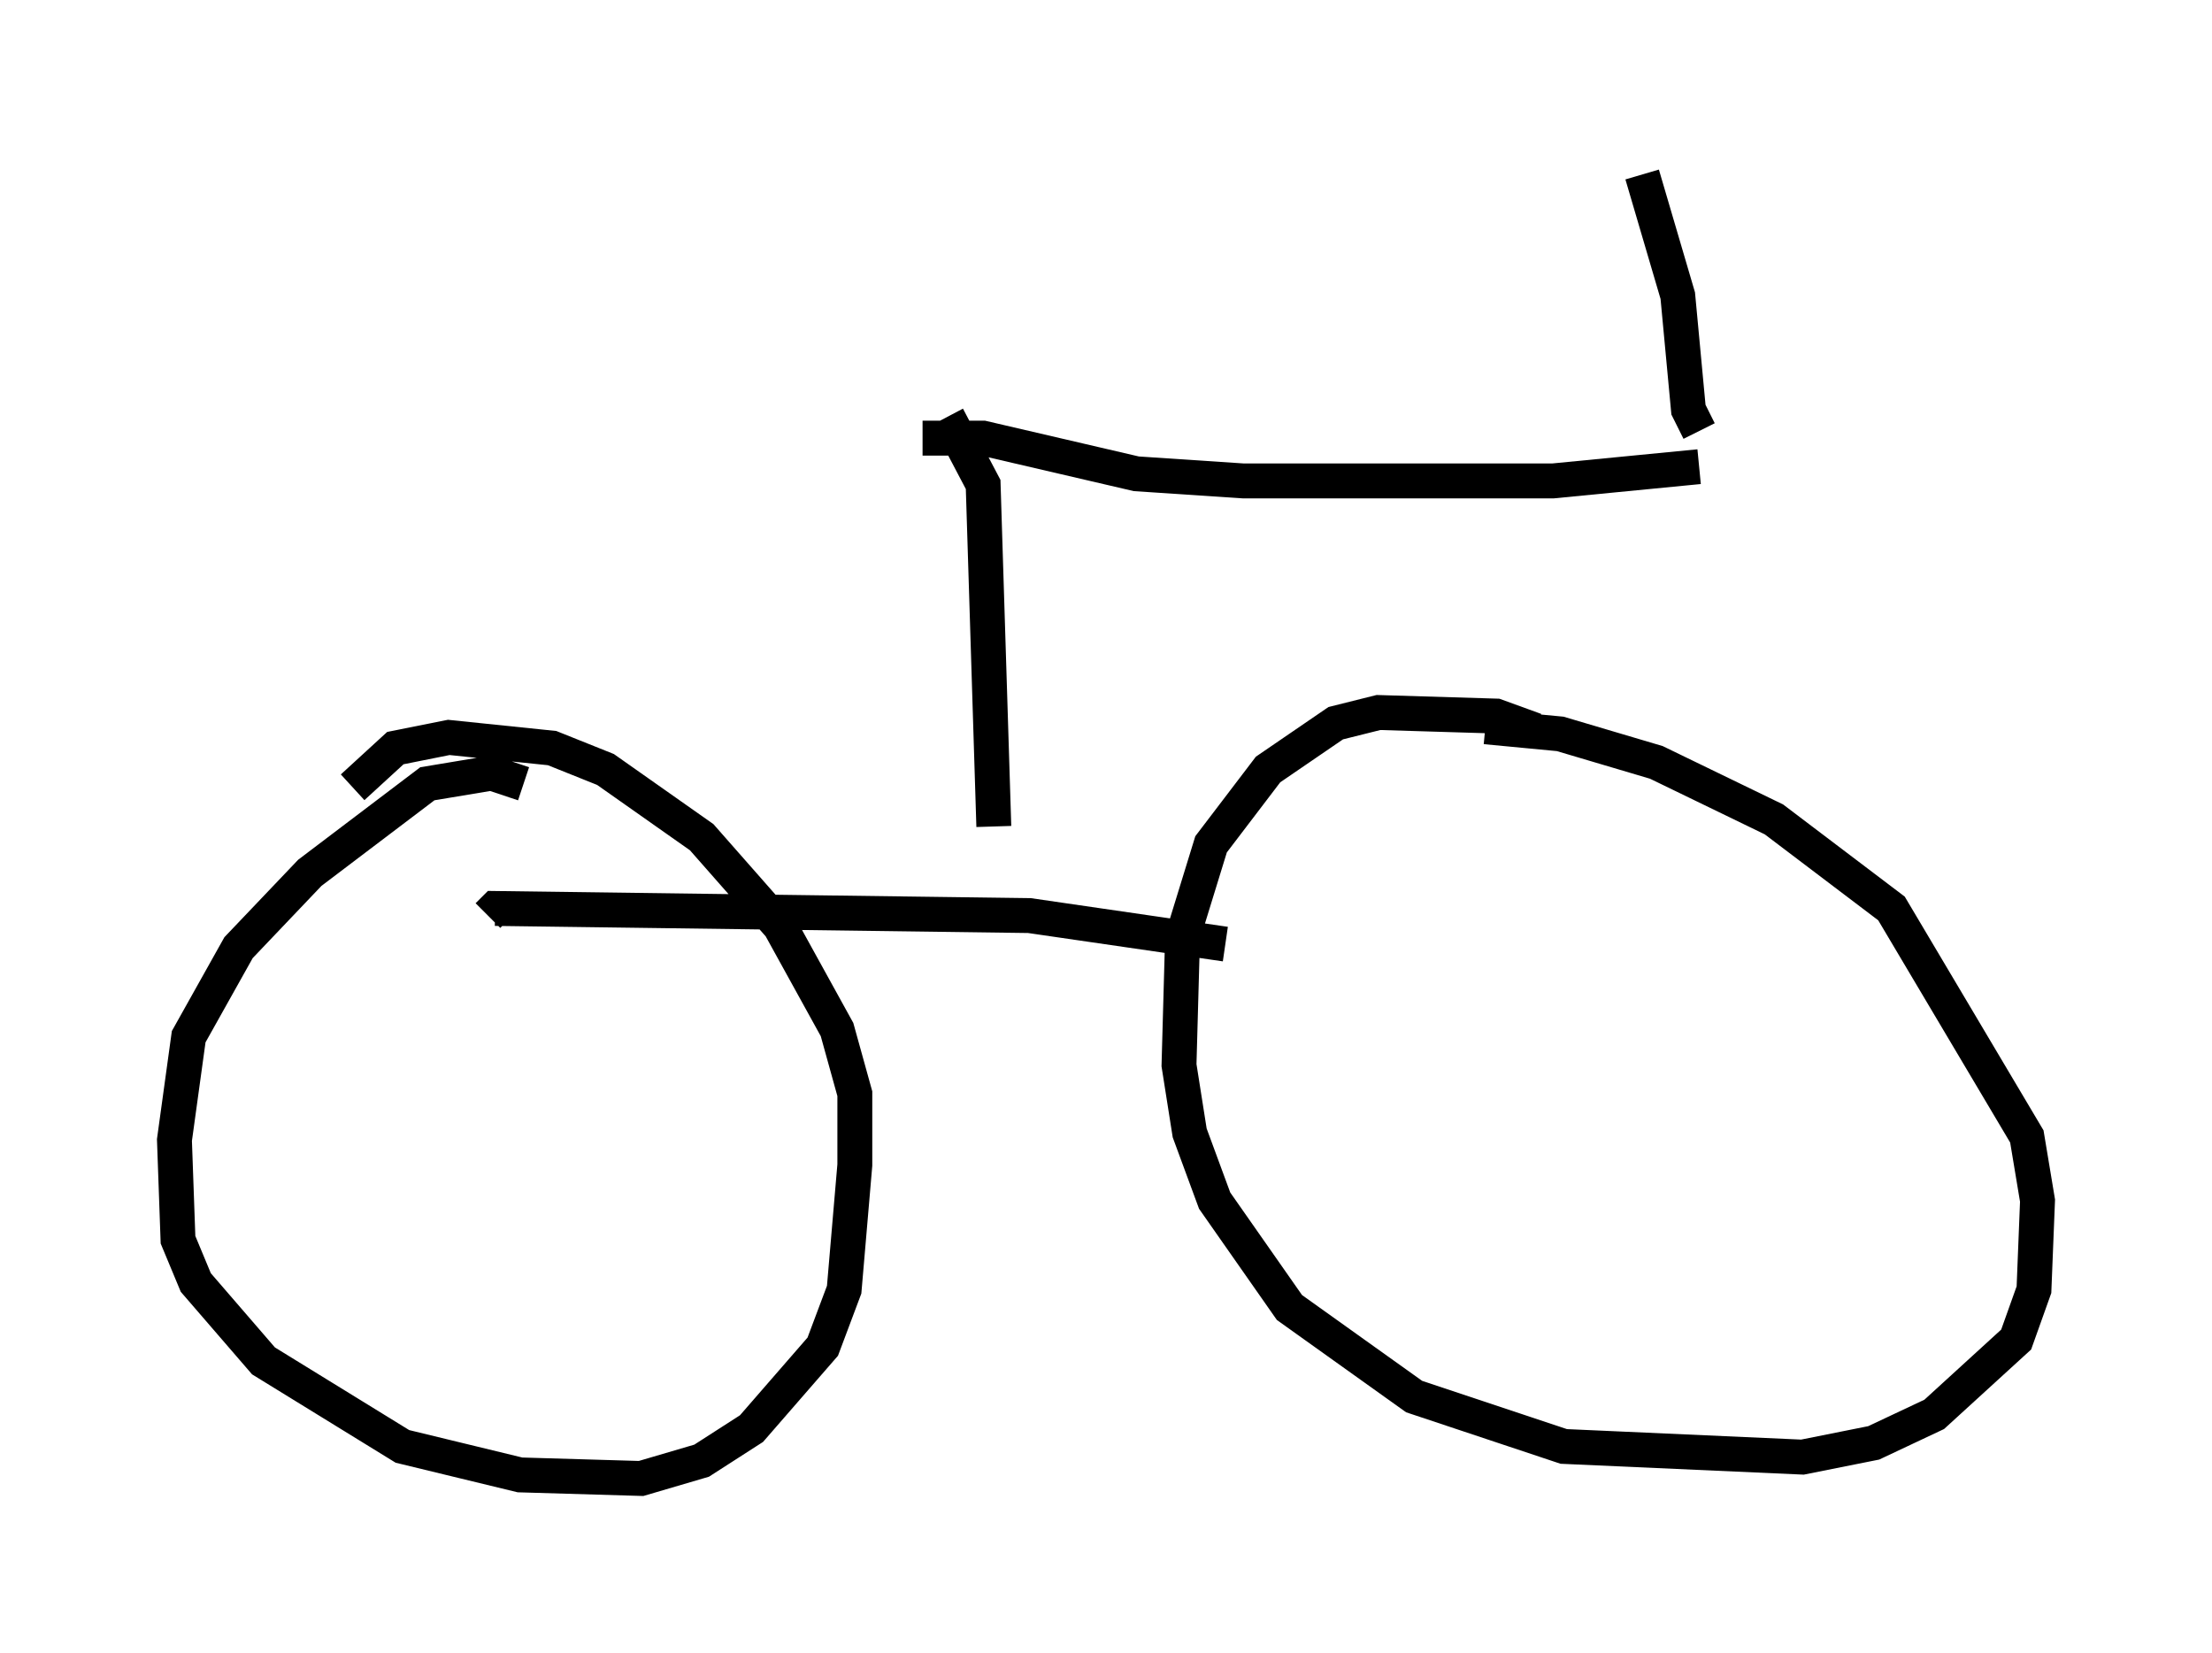<?xml version="1.0" encoding="utf-8" ?>
<svg baseProfile="full" height="47.363" version="1.1" width="63.39" xmlns="http://www.w3.org/2000/svg" xmlns:ev="http://www.w3.org/2001/xml-events" xmlns:xlink="http://www.w3.org/1999/xlink"><defs /><rect fill="white" height="47.363" width="63.39" x="0" y="0" /><path d="M48.59, 23.784 m-4.594, -2.858 l-1.123, -0.408 -3.369, -0.102 l-1.225, 0.306 -1.94, 1.327 l-1.633, 2.144 -0.817, 2.654 l-0.102, 3.675 0.306, 1.94 l0.715, 1.94 2.144, 3.063 l3.573, 2.552 4.288, 1.429 l6.84, 0.306 2.042, -0.408 l1.735, -0.817 2.348, -2.144 l0.51, -1.429 0.102, -2.552 l-0.306, -1.838 -3.879, -6.533 l-3.369, -2.552 -3.369, -1.633 l-2.756, -0.817 -2.144, -0.204 m-7.452, 6.227 l-5.615, -0.817 -15.313, -0.204 l-0.204, 0.204 m1.021, -3.777 l-0.919, -0.306 -1.838, 0.306 l-3.369, 2.552 -2.042, 2.144 l-1.429, 2.552 -0.408, 2.96 l0.102, 2.858 0.51, 1.225 l1.94, 2.246 3.981, 2.45 l3.369, 0.817 3.471, 0.102 l1.735, -0.51 1.429, -0.919 l2.042, -2.348 0.613, -1.633 l0.306, -3.573 0.0, -2.042 l-0.51, -1.838 -1.633, -2.96 l-2.246, -2.552 -2.756, -1.94 l-1.531, -0.613 -2.96, -0.306 l-1.531, 0.306 -1.225, 1.123 m18.375, 1.123 l-0.306, -9.8 -1.021, -1.94 m-0.715, 0.613 l1.735, 0.0 4.39, 1.021 l3.063, 0.204 8.881, 0.0 l4.185, -0.408 m0.0, -1.021 l-0.306, -0.613 -0.306, -3.267 l-1.021, -3.471 " fill="none" stroke="black" stroke-width="1" /></svg>